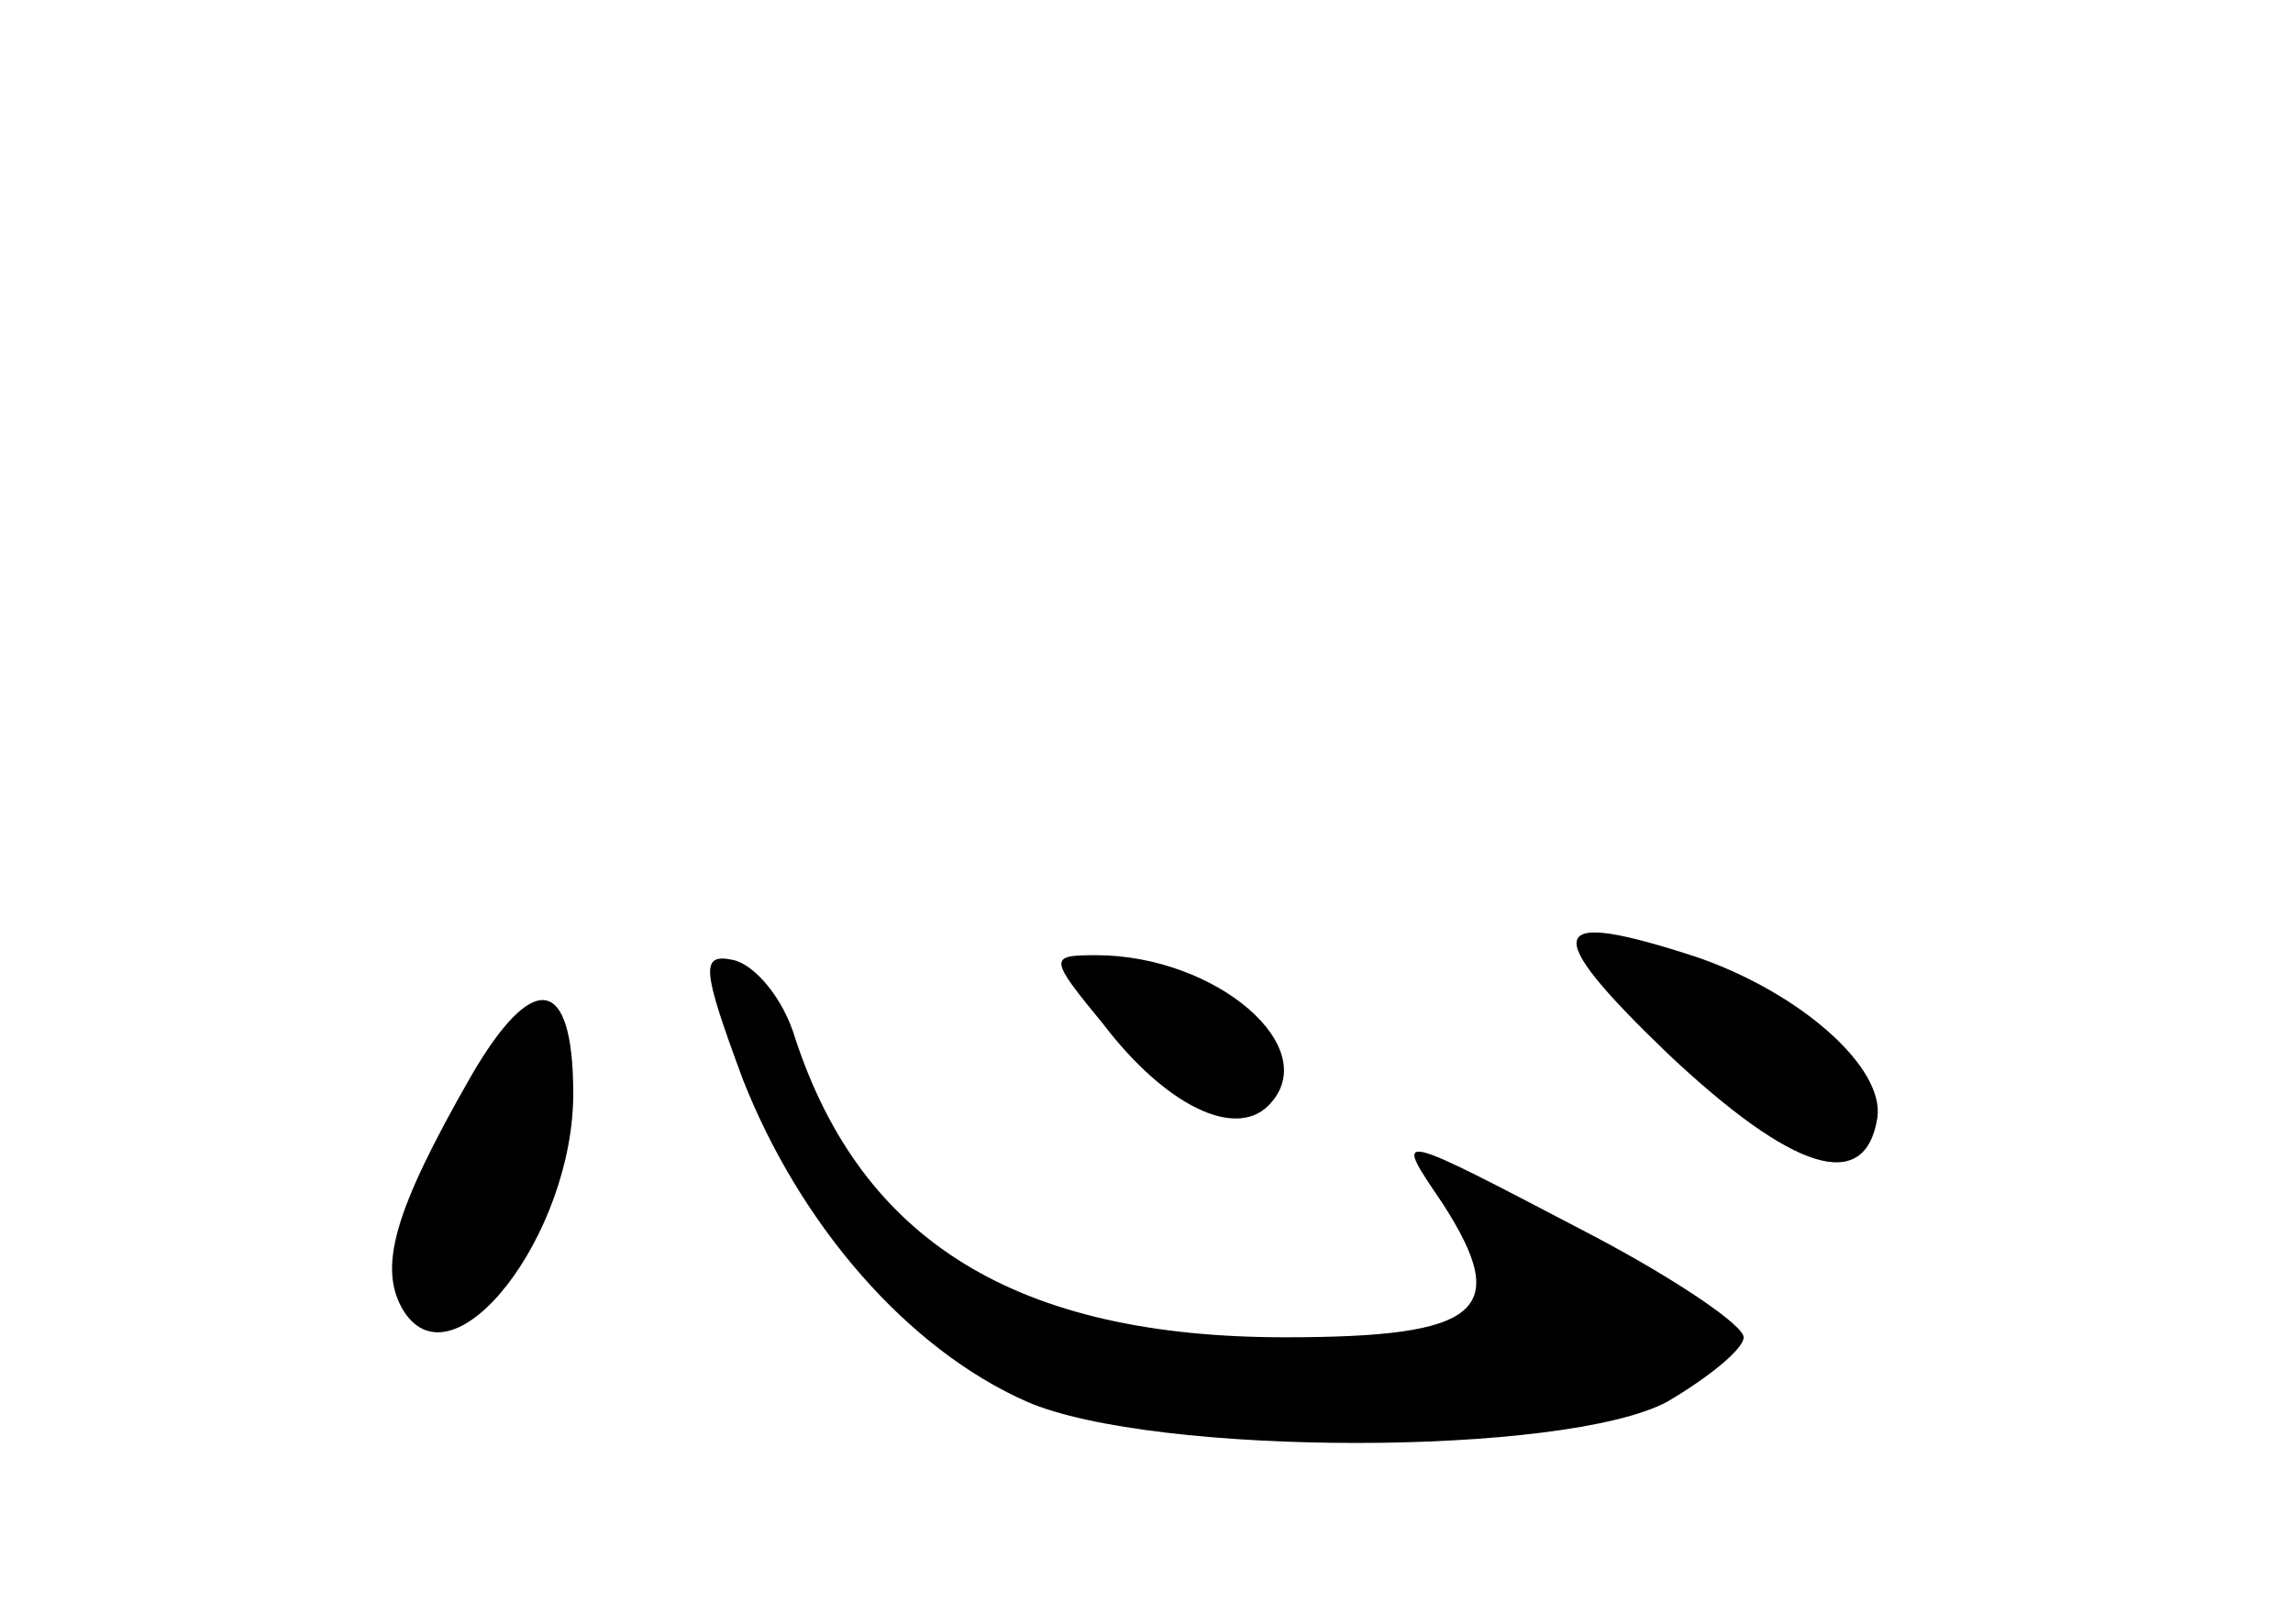 <?xml version="1.0" standalone="no"?>
<!DOCTYPE svg PUBLIC "-//W3C//DTD SVG 20010904//EN"
 "http://www.w3.org/TR/2001/REC-SVG-20010904/DTD/svg10.dtd">
<svg version="1.0" xmlns="http://www.w3.org/2000/svg"
 width="96pt" height="68pt" viewBox="0 0 96 68"
 preserveAspectRatio="xMidYMid meet">
<g transform="translate(0,68) scale(0.1,-0.1)"
fill="#000000" stroke="none">
<path d="M698 239 c53 -50 83 -59 88 -27 3 21 -32 52 -75 67 -64 21 -67 12
-13 -40z"/>
<path d="M311 228 c24 -61 69 -113 119 -135 53 -23 225 -23 268 0 17 10 32 22
32 27 0 5 -28 24 -62 42 -86 45 -85 45 -64 14 29 -45 16 -56 -66 -56 -112 0
-177 40 -205 125 -5 17 -17 31 -26 33 -14 3 -13 -4 4 -50z"/>
<path d="M462 251 c26 -34 55 -48 69 -34 24 24 -22 63 -72 63 -20 0 -20 -1 3
-29z"/>
<path d="M197 229 c-32 -56 -39 -80 -28 -98 21 -33 71 32 71 91 0 50 -17 52
-43 7z"/>
</g>
</svg>
